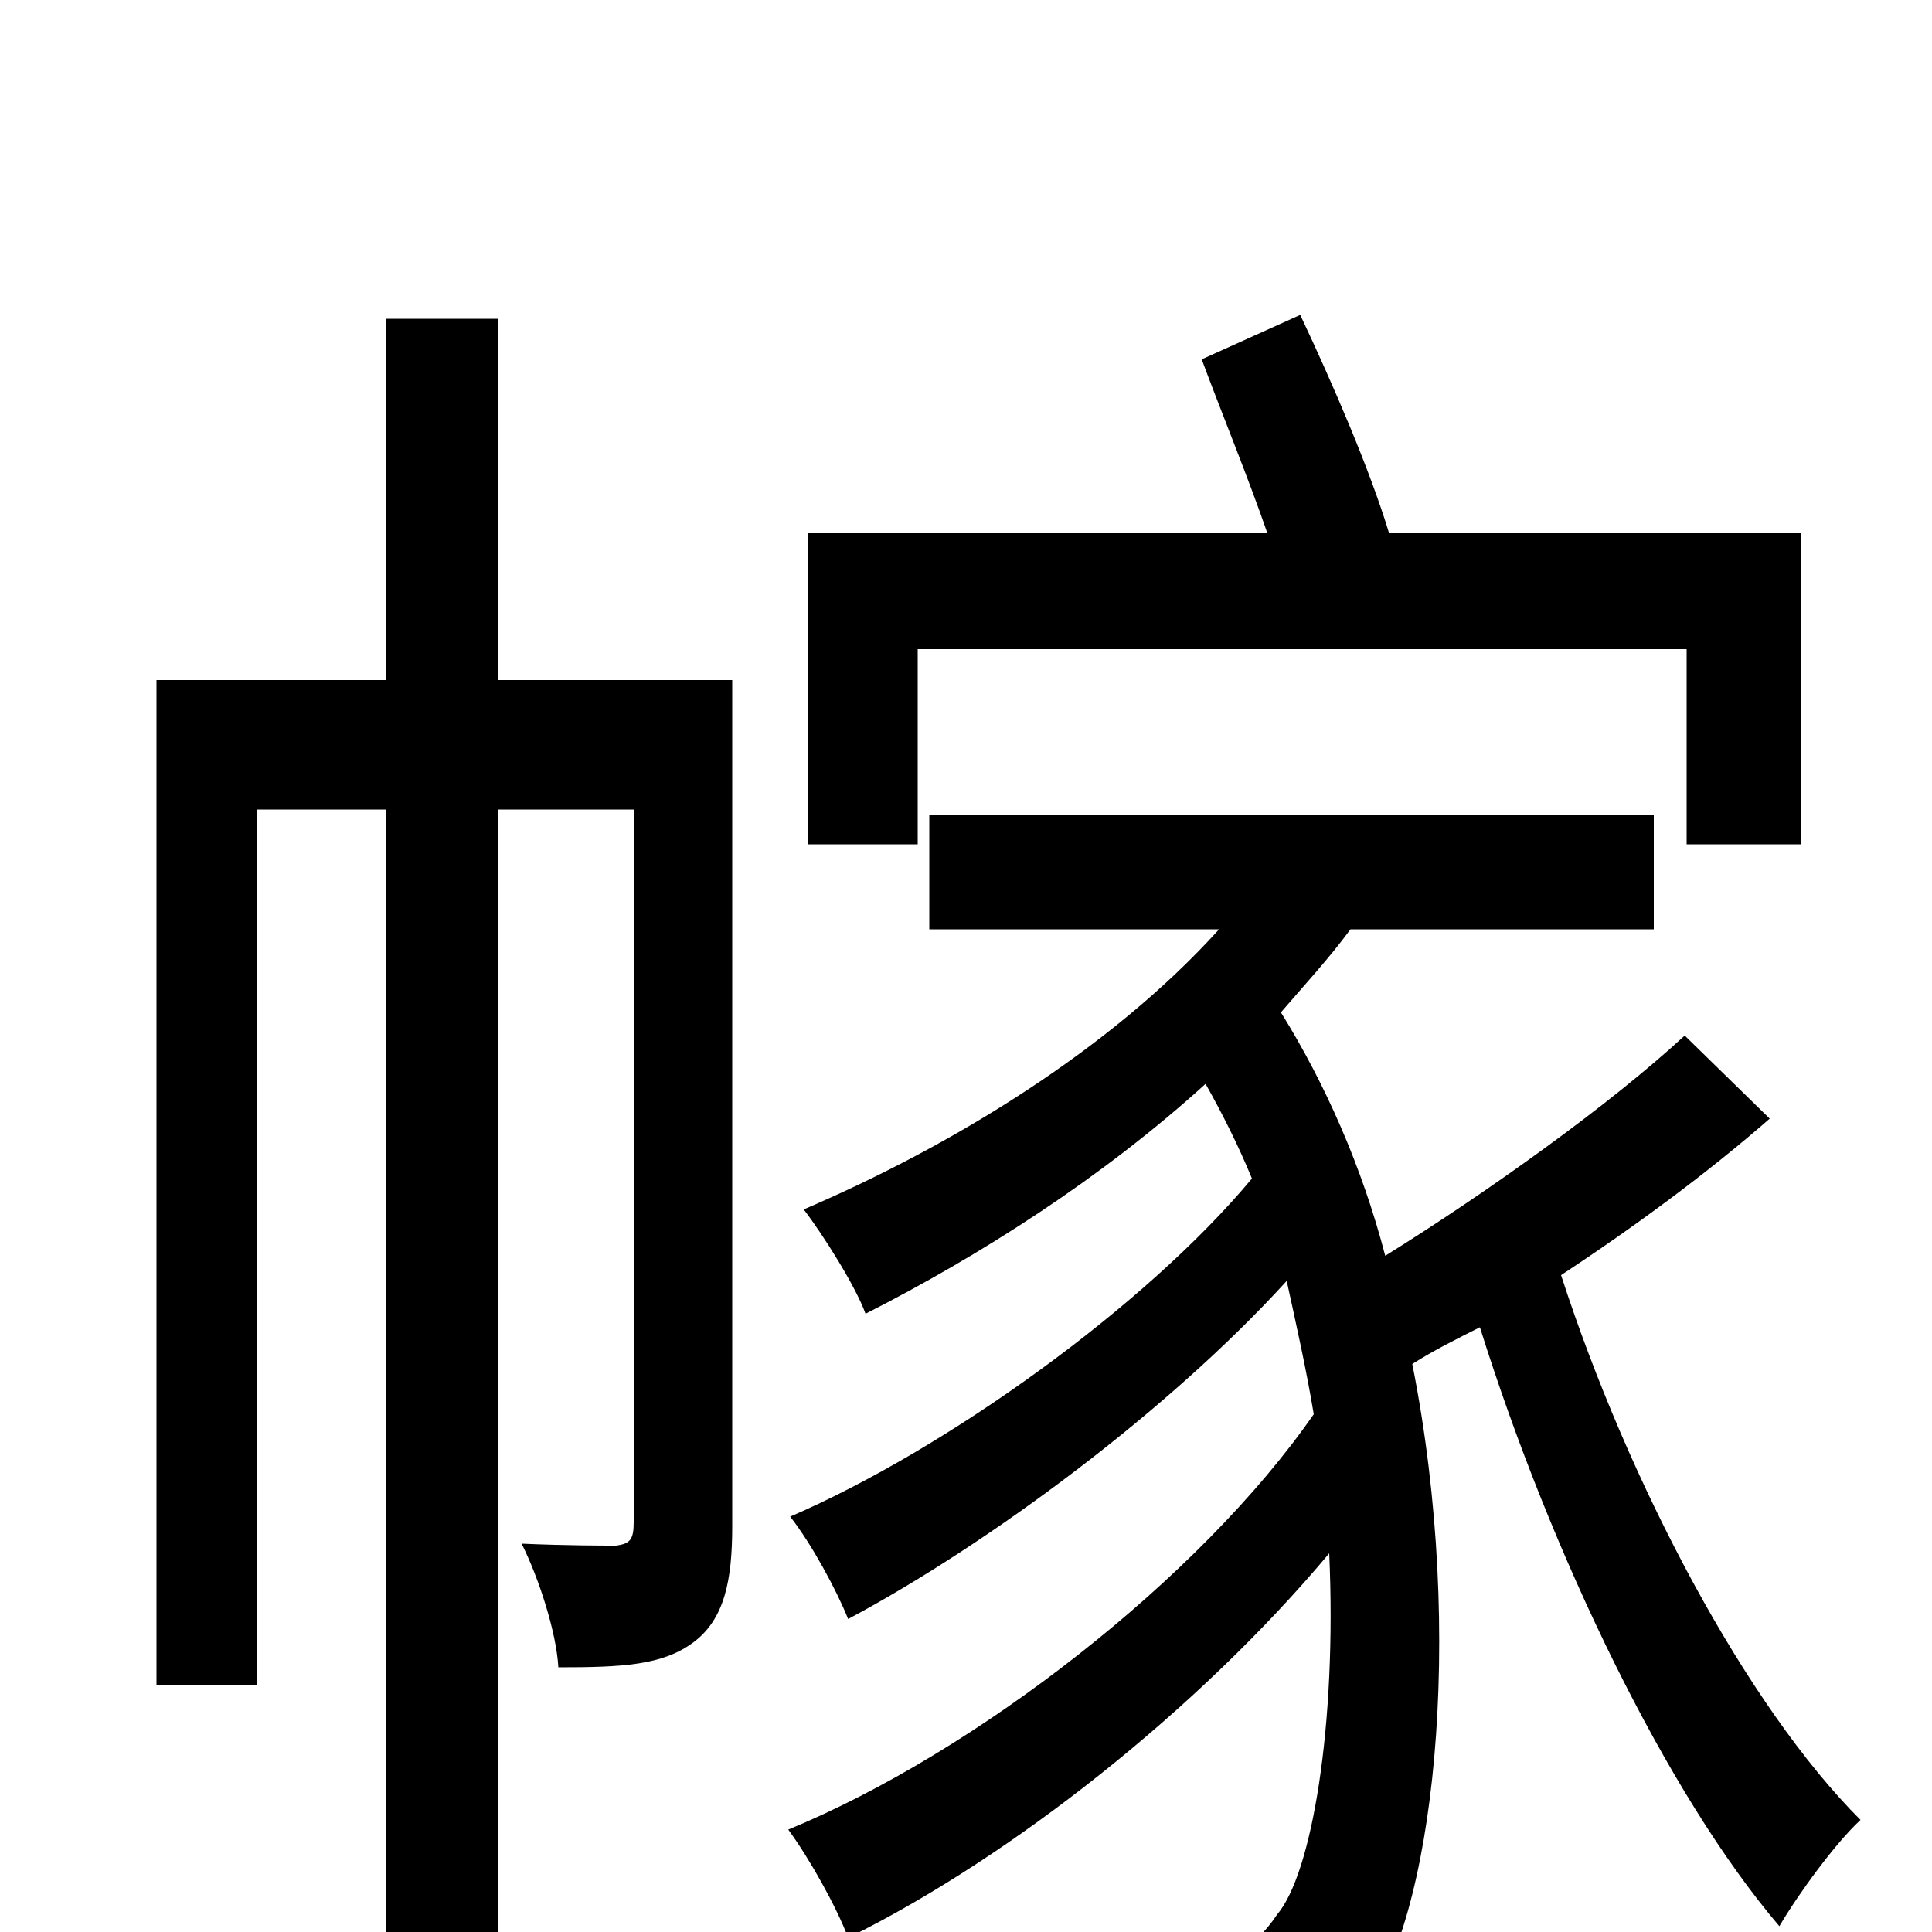 <svg xmlns="http://www.w3.org/2000/svg" viewBox="0 -1000 1000 1000">
	<path fill="#000000" d="M475 -664H873V-563H932V-724H719C709 -757 690 -801 673 -837L622 -814C632 -787 646 -753 656 -724H418V-563H475ZM379 -648H258V-835H200V-648H81V-128H133V-581H200V77H258V-581H328V-212C328 -203 326 -201 319 -200C312 -200 293 -200 270 -201C279 -183 288 -155 289 -137C322 -137 343 -138 359 -150C375 -162 379 -182 379 -210ZM872 -464C833 -428 770 -383 717 -350C705 -396 686 -439 663 -476C675 -490 688 -504 699 -519H856V-578H481V-519H631C575 -457 493 -407 416 -374C426 -361 443 -334 448 -320C507 -350 570 -390 624 -439C633 -423 641 -407 648 -390C593 -324 490 -250 409 -215C420 -201 433 -177 439 -162C512 -201 605 -270 666 -337C671 -314 676 -292 680 -268C621 -183 505 -93 408 -53C419 -38 433 -13 439 3C524 -39 621 -116 688 -196C692 -107 679 -30 661 -9C649 9 638 12 621 12C606 12 582 11 558 8C568 27 573 56 573 75C594 77 617 77 631 77C664 76 684 68 705 41C742 -4 759 -153 731 -294C742 -301 754 -307 766 -313C803 -195 863 -71 921 -3C931 -20 950 -46 963 -58C904 -117 843 -232 808 -340C846 -365 884 -393 916 -421Z"/>
</svg>